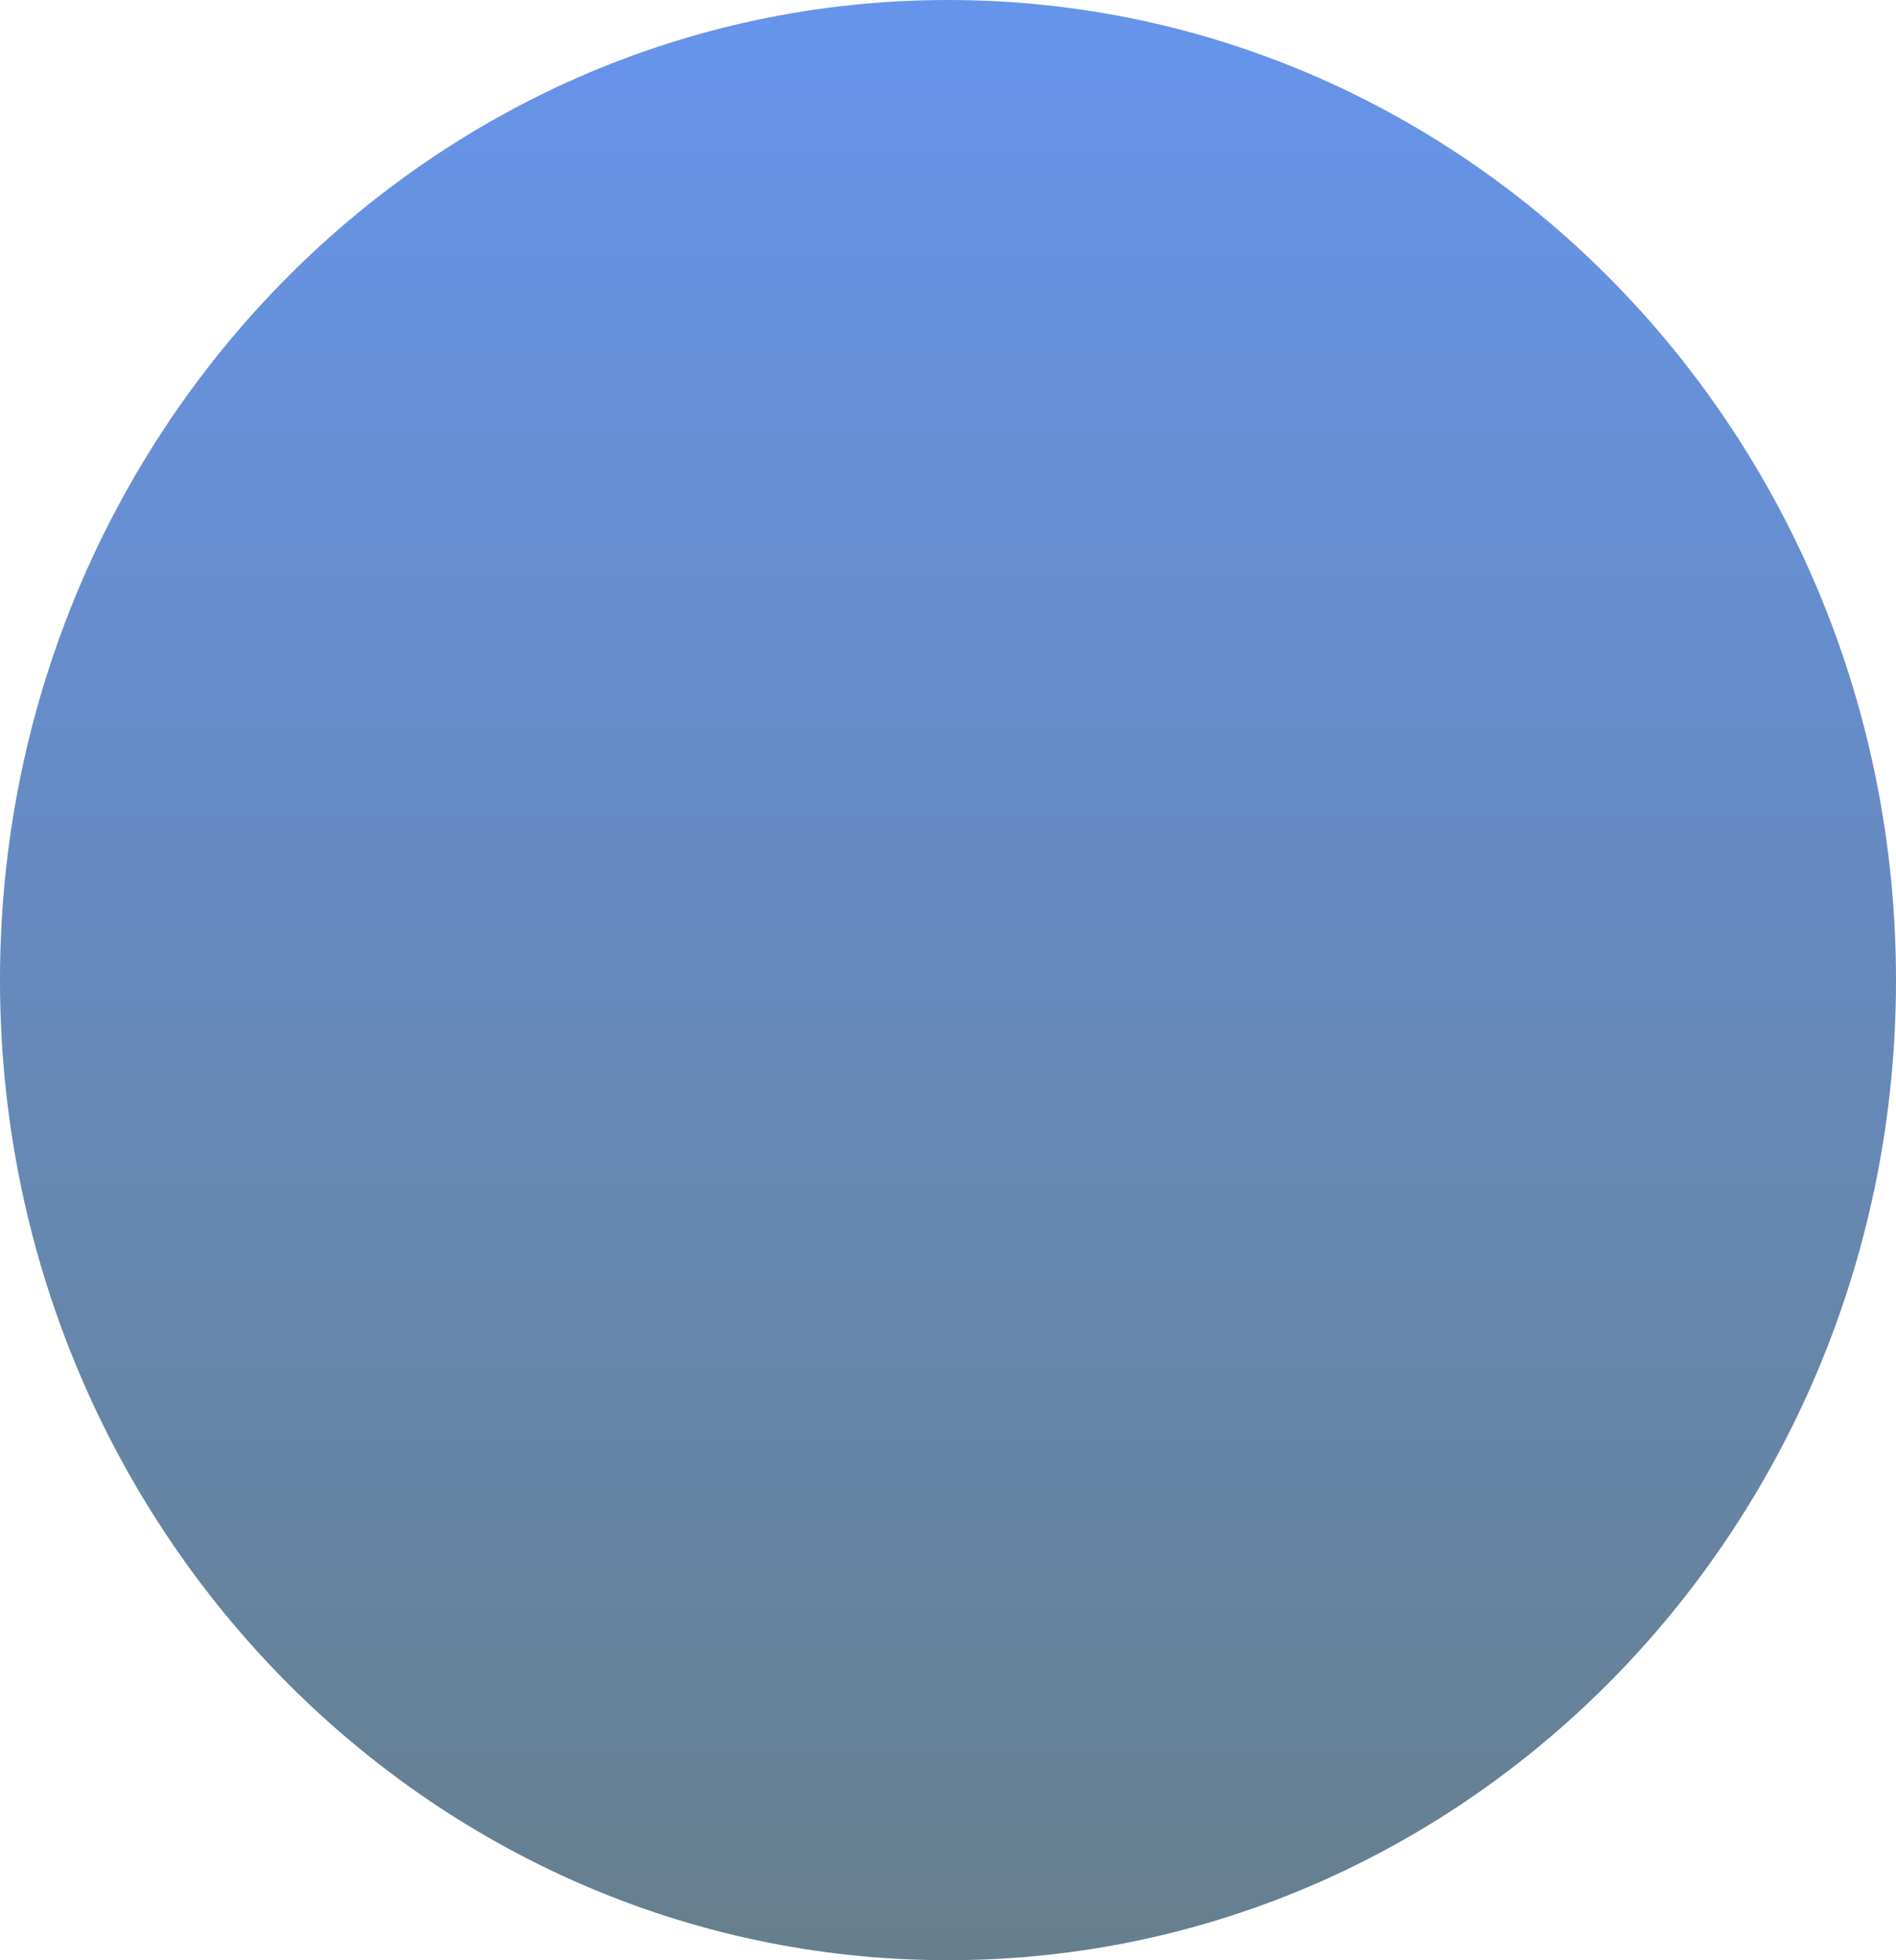 <svg width="178" height="184" viewBox="0 0 178 184" fill="none" xmlns="http://www.w3.org/2000/svg">
<path d="M89 184C138.153 184 178 142.81 178 92C178 41.19 138.153 0 89 0C39.847 0 0 41.19 0 92C0 142.81 39.847 184 89 184Z" fill="url(#paint0_linear_84_5)" fill-opacity="0.6"/>
<defs>
<linearGradient id="paint0_linear_84_5" x1="89" y1="0" x2="89" y2="184" gradientUnits="userSpaceOnUse">
<stop stop-color="#004DDE"/>
<stop offset="1" stop-color="#002A42"/>
</linearGradient>
</defs>
</svg>
